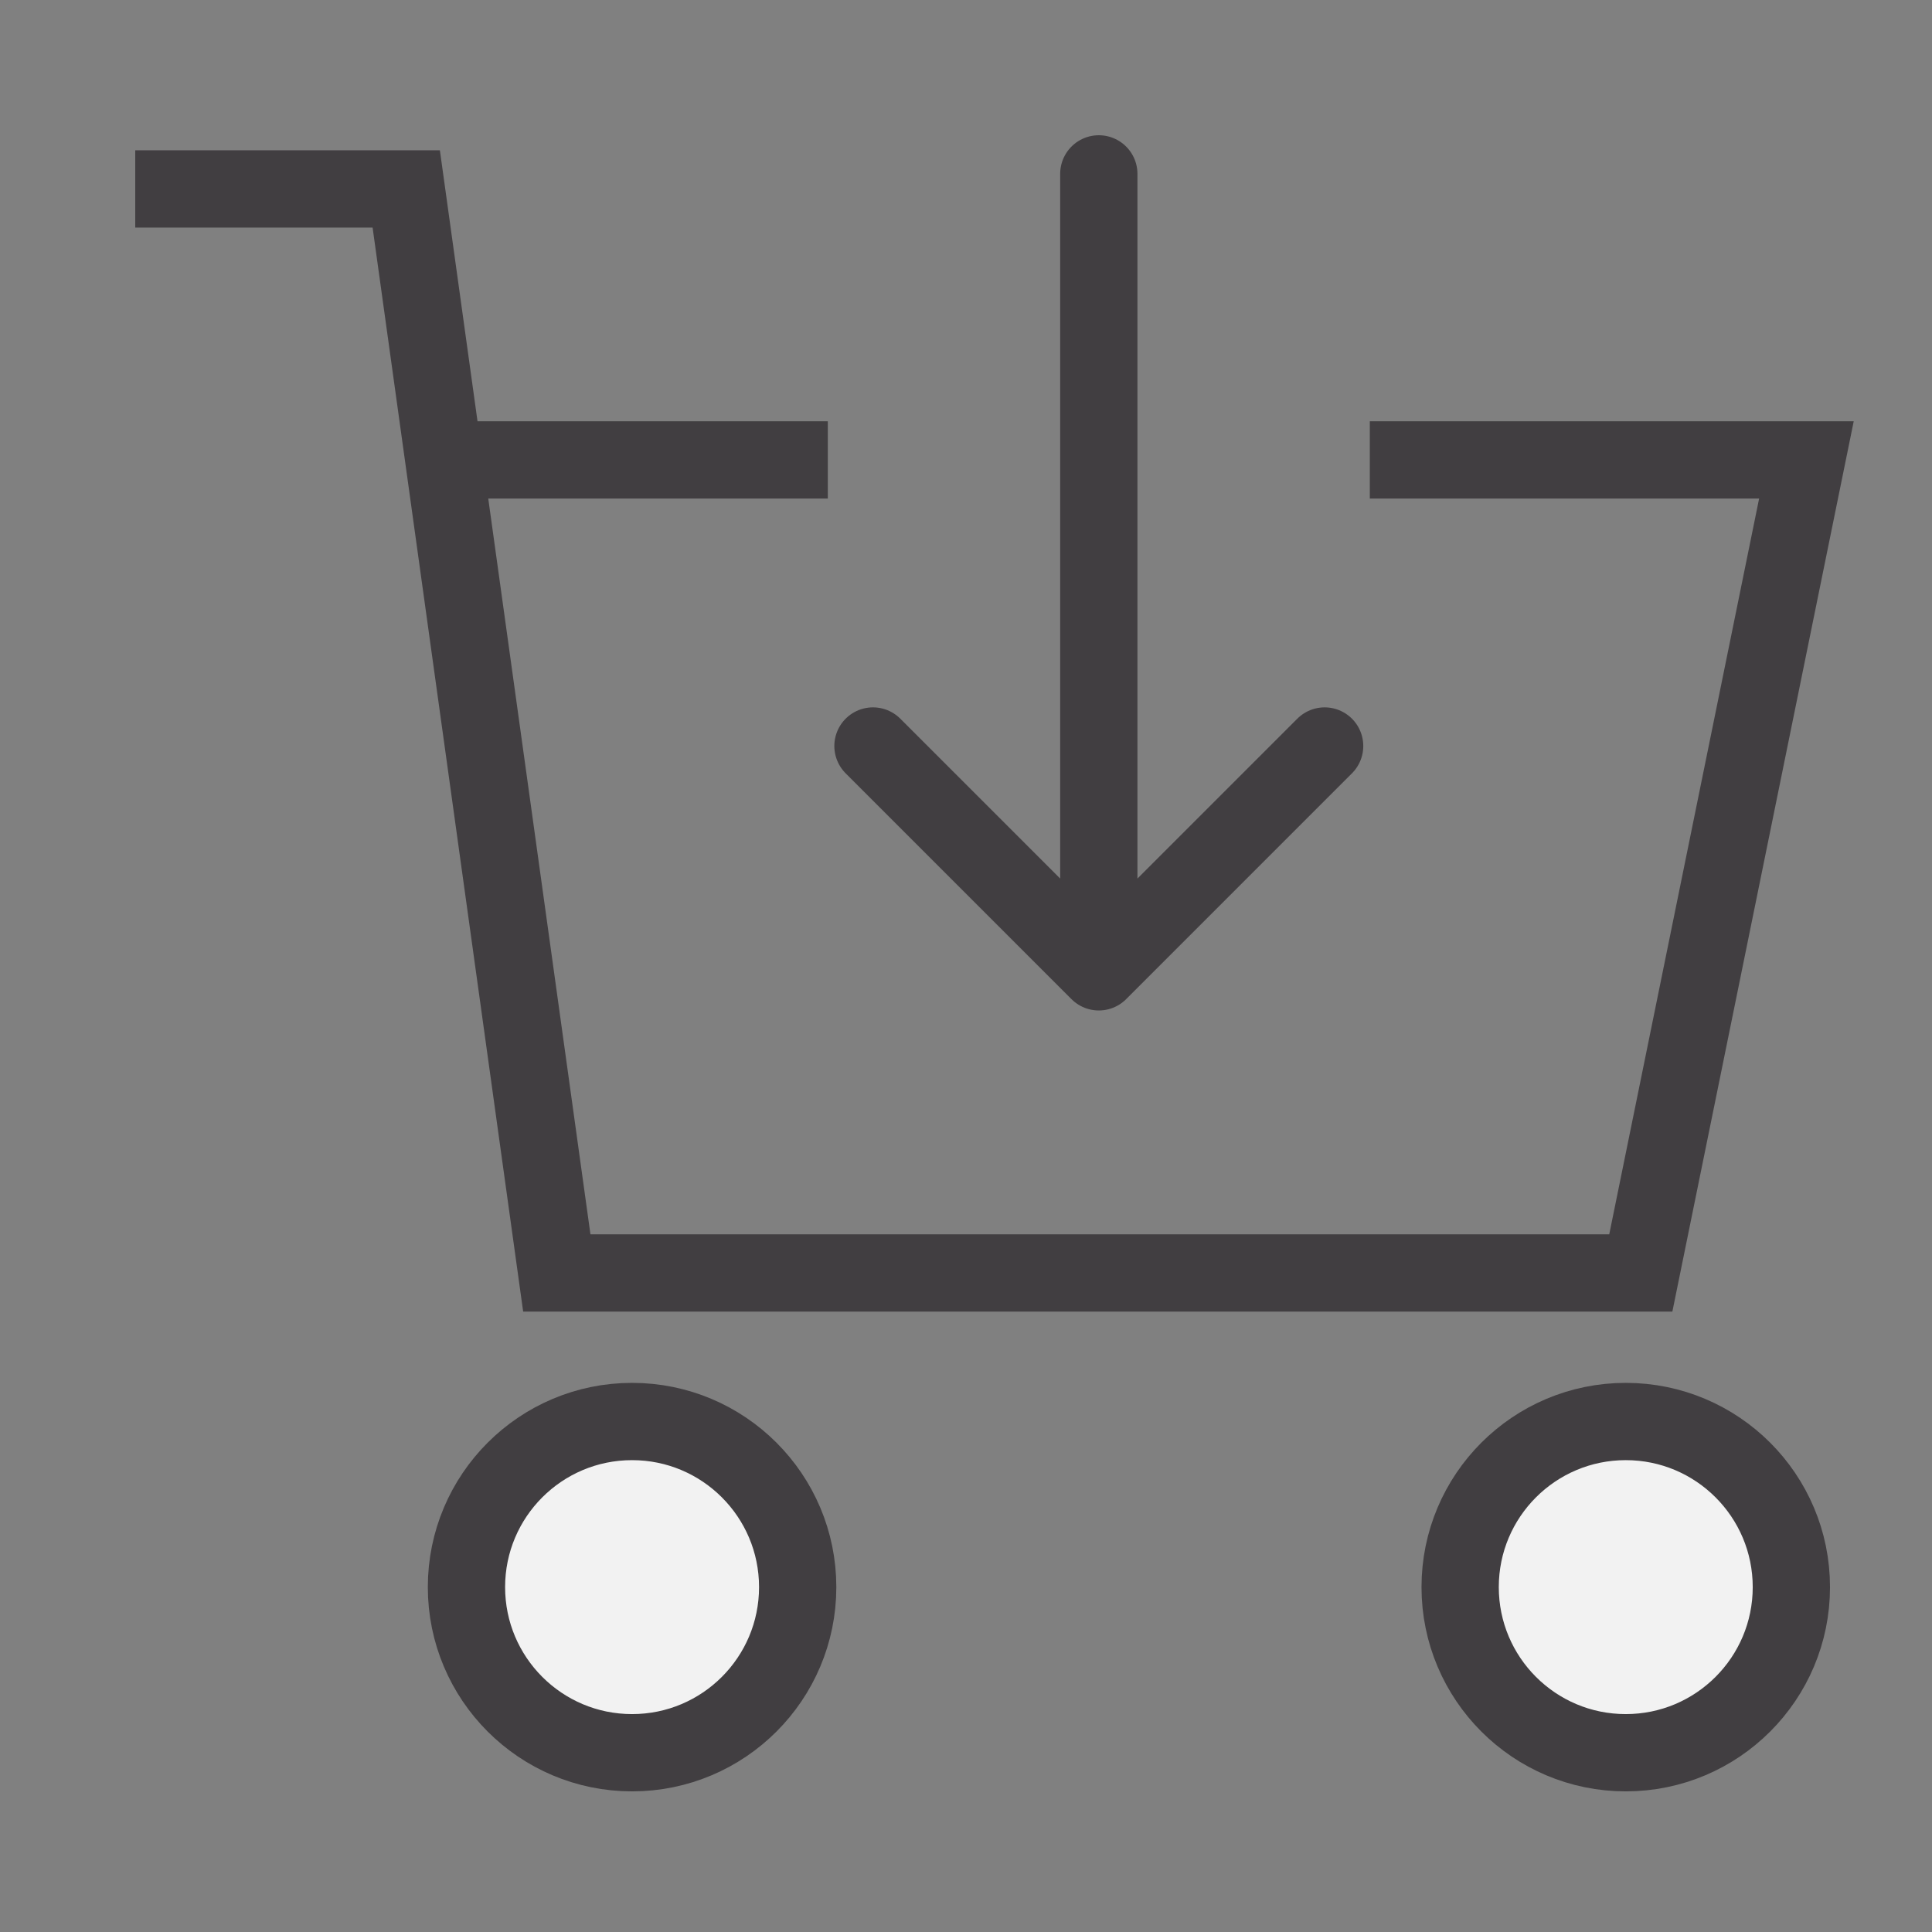 <?xml version="1.0" encoding="UTF-8"?> <svg xmlns="http://www.w3.org/2000/svg" width="100" height="100" viewBox="0 0 100 100" fill="none"><rect x="0" y="0" width="100" height="100" fill="#808080" stroke="none"/><style> .line-cart1 {animation:line-cart1-arrow 1s infinite;} @keyframes line-cart1-arrow { 0%{transform: translate3d(0, -4px, 0);} 50%{transform: translate3d(0, 0, 0);} 100%{transform: translate3d(0, -4px, 0);} } </style><path d="M7 9.779H21.027L22.975 23.806M70.901 23.806H93.5L84.928 65.887H28.82L22.975 23.806M22.975 23.806H42.847" stroke="rgba(65,62,65,1)" stroke-width="4.0px"></path><path class="line-cart1" d="M56.874 9V50.302M56.874 50.302L45.185 38.613M56.874 50.302L68.563 38.613" stroke="rgba(65,62,65,1)" stroke-width="4.0px" stroke-linecap="round" style="animation-duration: 1s;"></path><circle cx="32.716" cy="82.149" r="8.572" fill="rgba(242,242,242,1)" stroke="rgba(65,62,65,1)" stroke-width="4.0px"></circle><circle cx="84.149" cy="82.149" r="8.572" fill="rgba(242,242,242,1)" stroke="rgba(65,62,65,1)" stroke-width="4.0px"></circle></svg> 